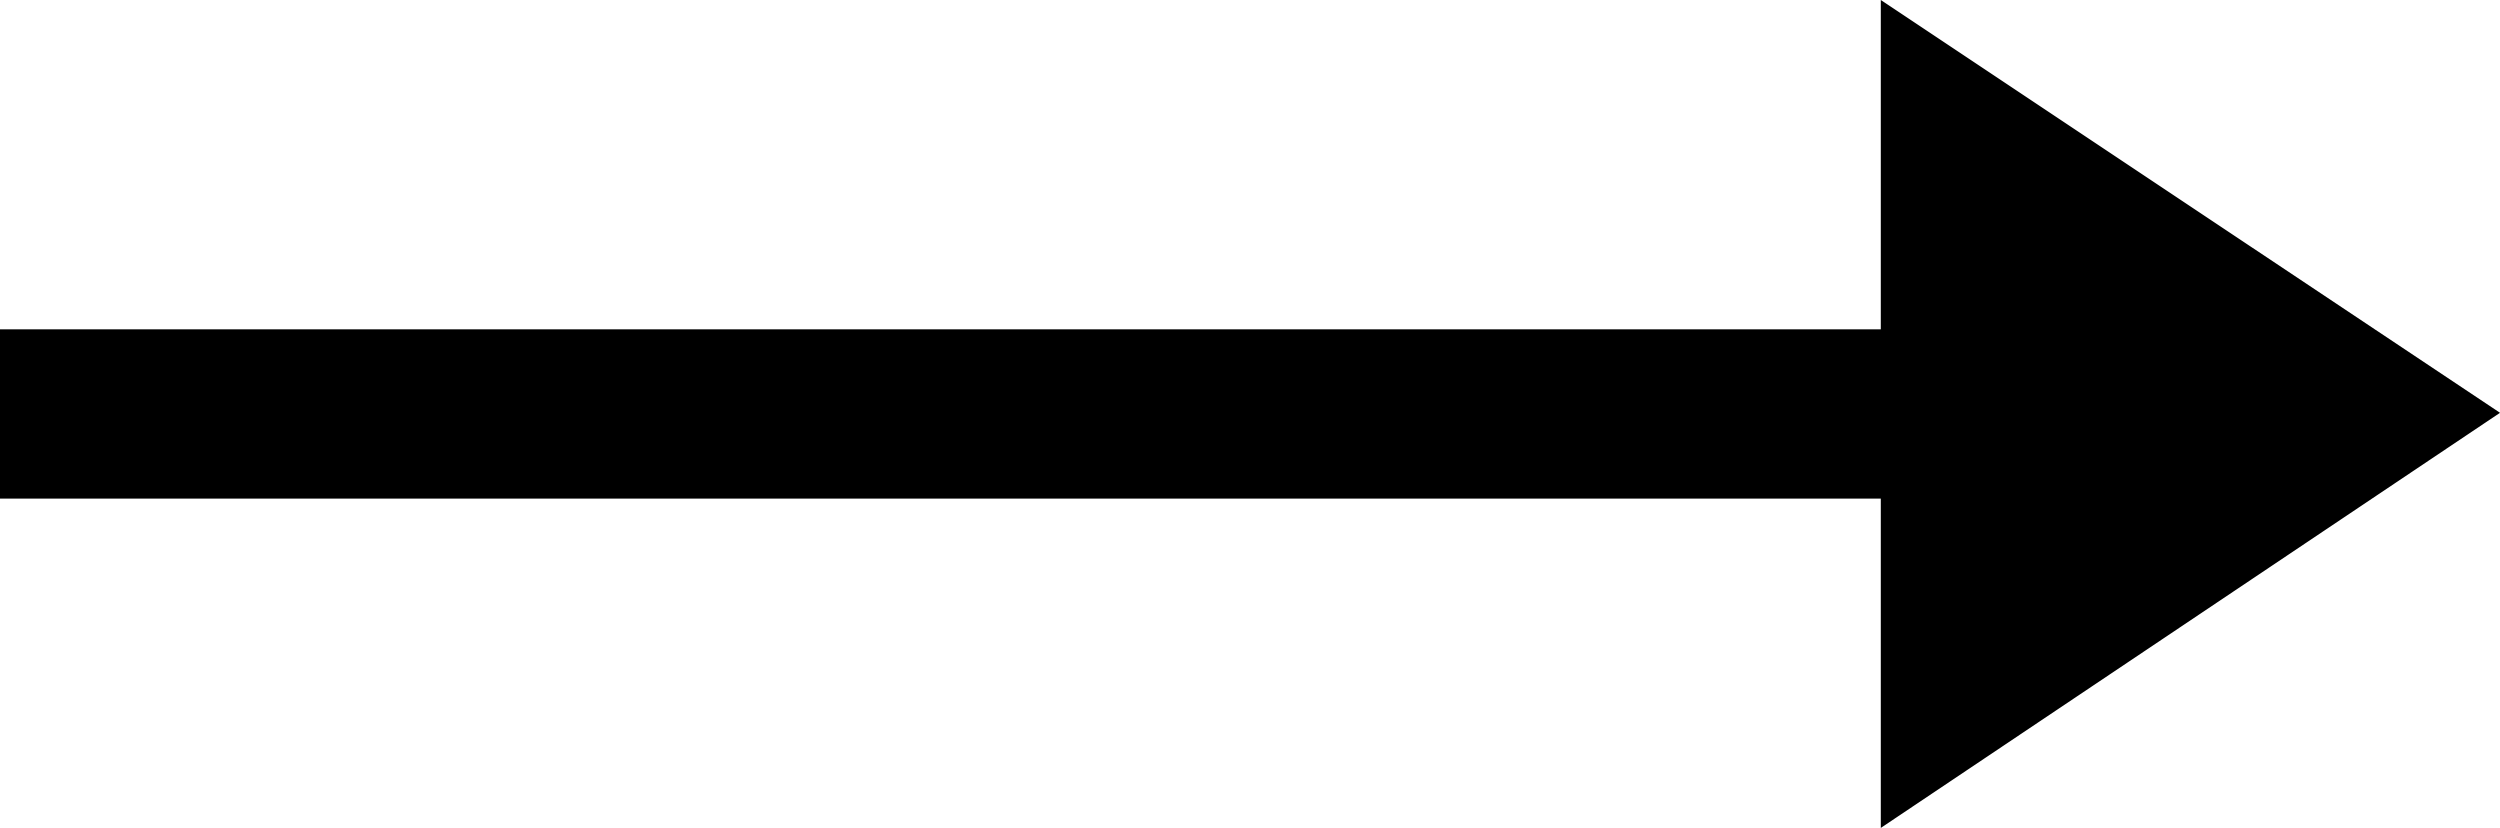 <svg version="1.1" xmlns="http://www.w3.org/2000/svg" xmlns:xlink="http://www.w3.org/1999/xlink" x="0px" y="0px" viewBox="0 0 107.8 35.7" style="enable-background:new 0 0 107.8 35.7;" xml:space="preserve">
                            <polygon points="107.8,17.8 81.1,0 81.1,14.2 0,14.2 0,21.5 81.1,21.5 81.1,35.7 "></polygon>
                        </svg>